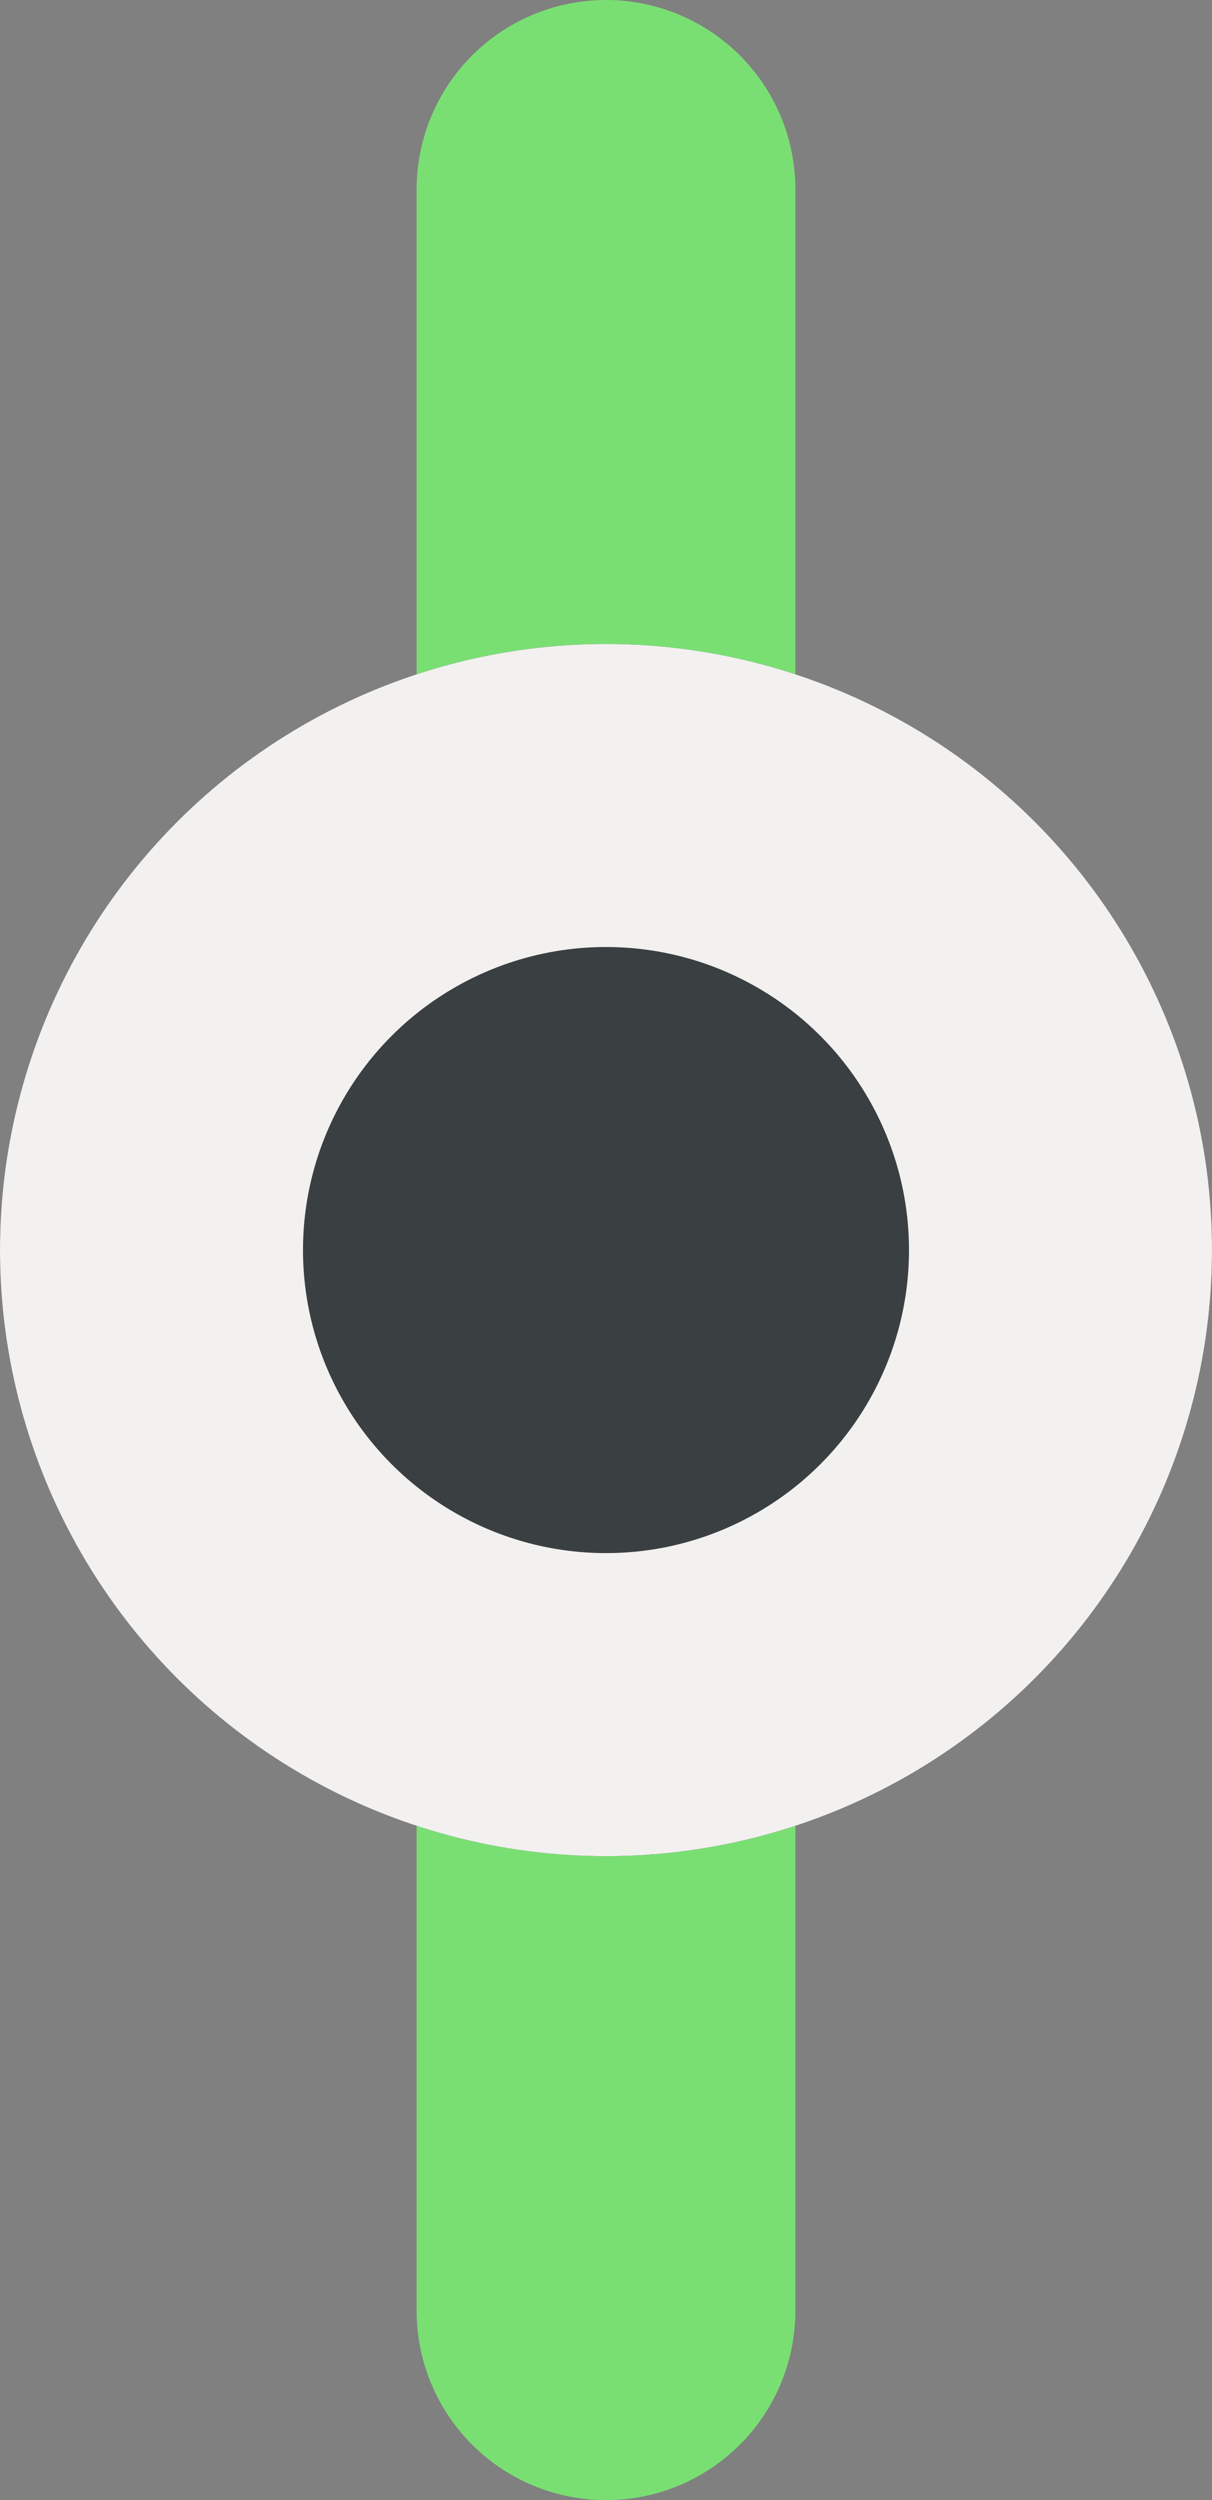 <svg width="32" height="66" viewBox="0 0 32 66" fill="none" xmlns="http://www.w3.org/2000/svg">
<rect x="0" y="0" width="32" height="66" fill="#808080" stroke="none"/>
<path d="M16 5L16 61" stroke="#7ADF73" stroke-width="10" stroke-linecap="round"/>
<circle cx="16" cy="33" r="16" fill="#3A3F41"/>
<circle cx="16" cy="33" r="12" stroke="#FAF9F6" stroke-opacity="0.96" stroke-width="8"/>
</svg>
